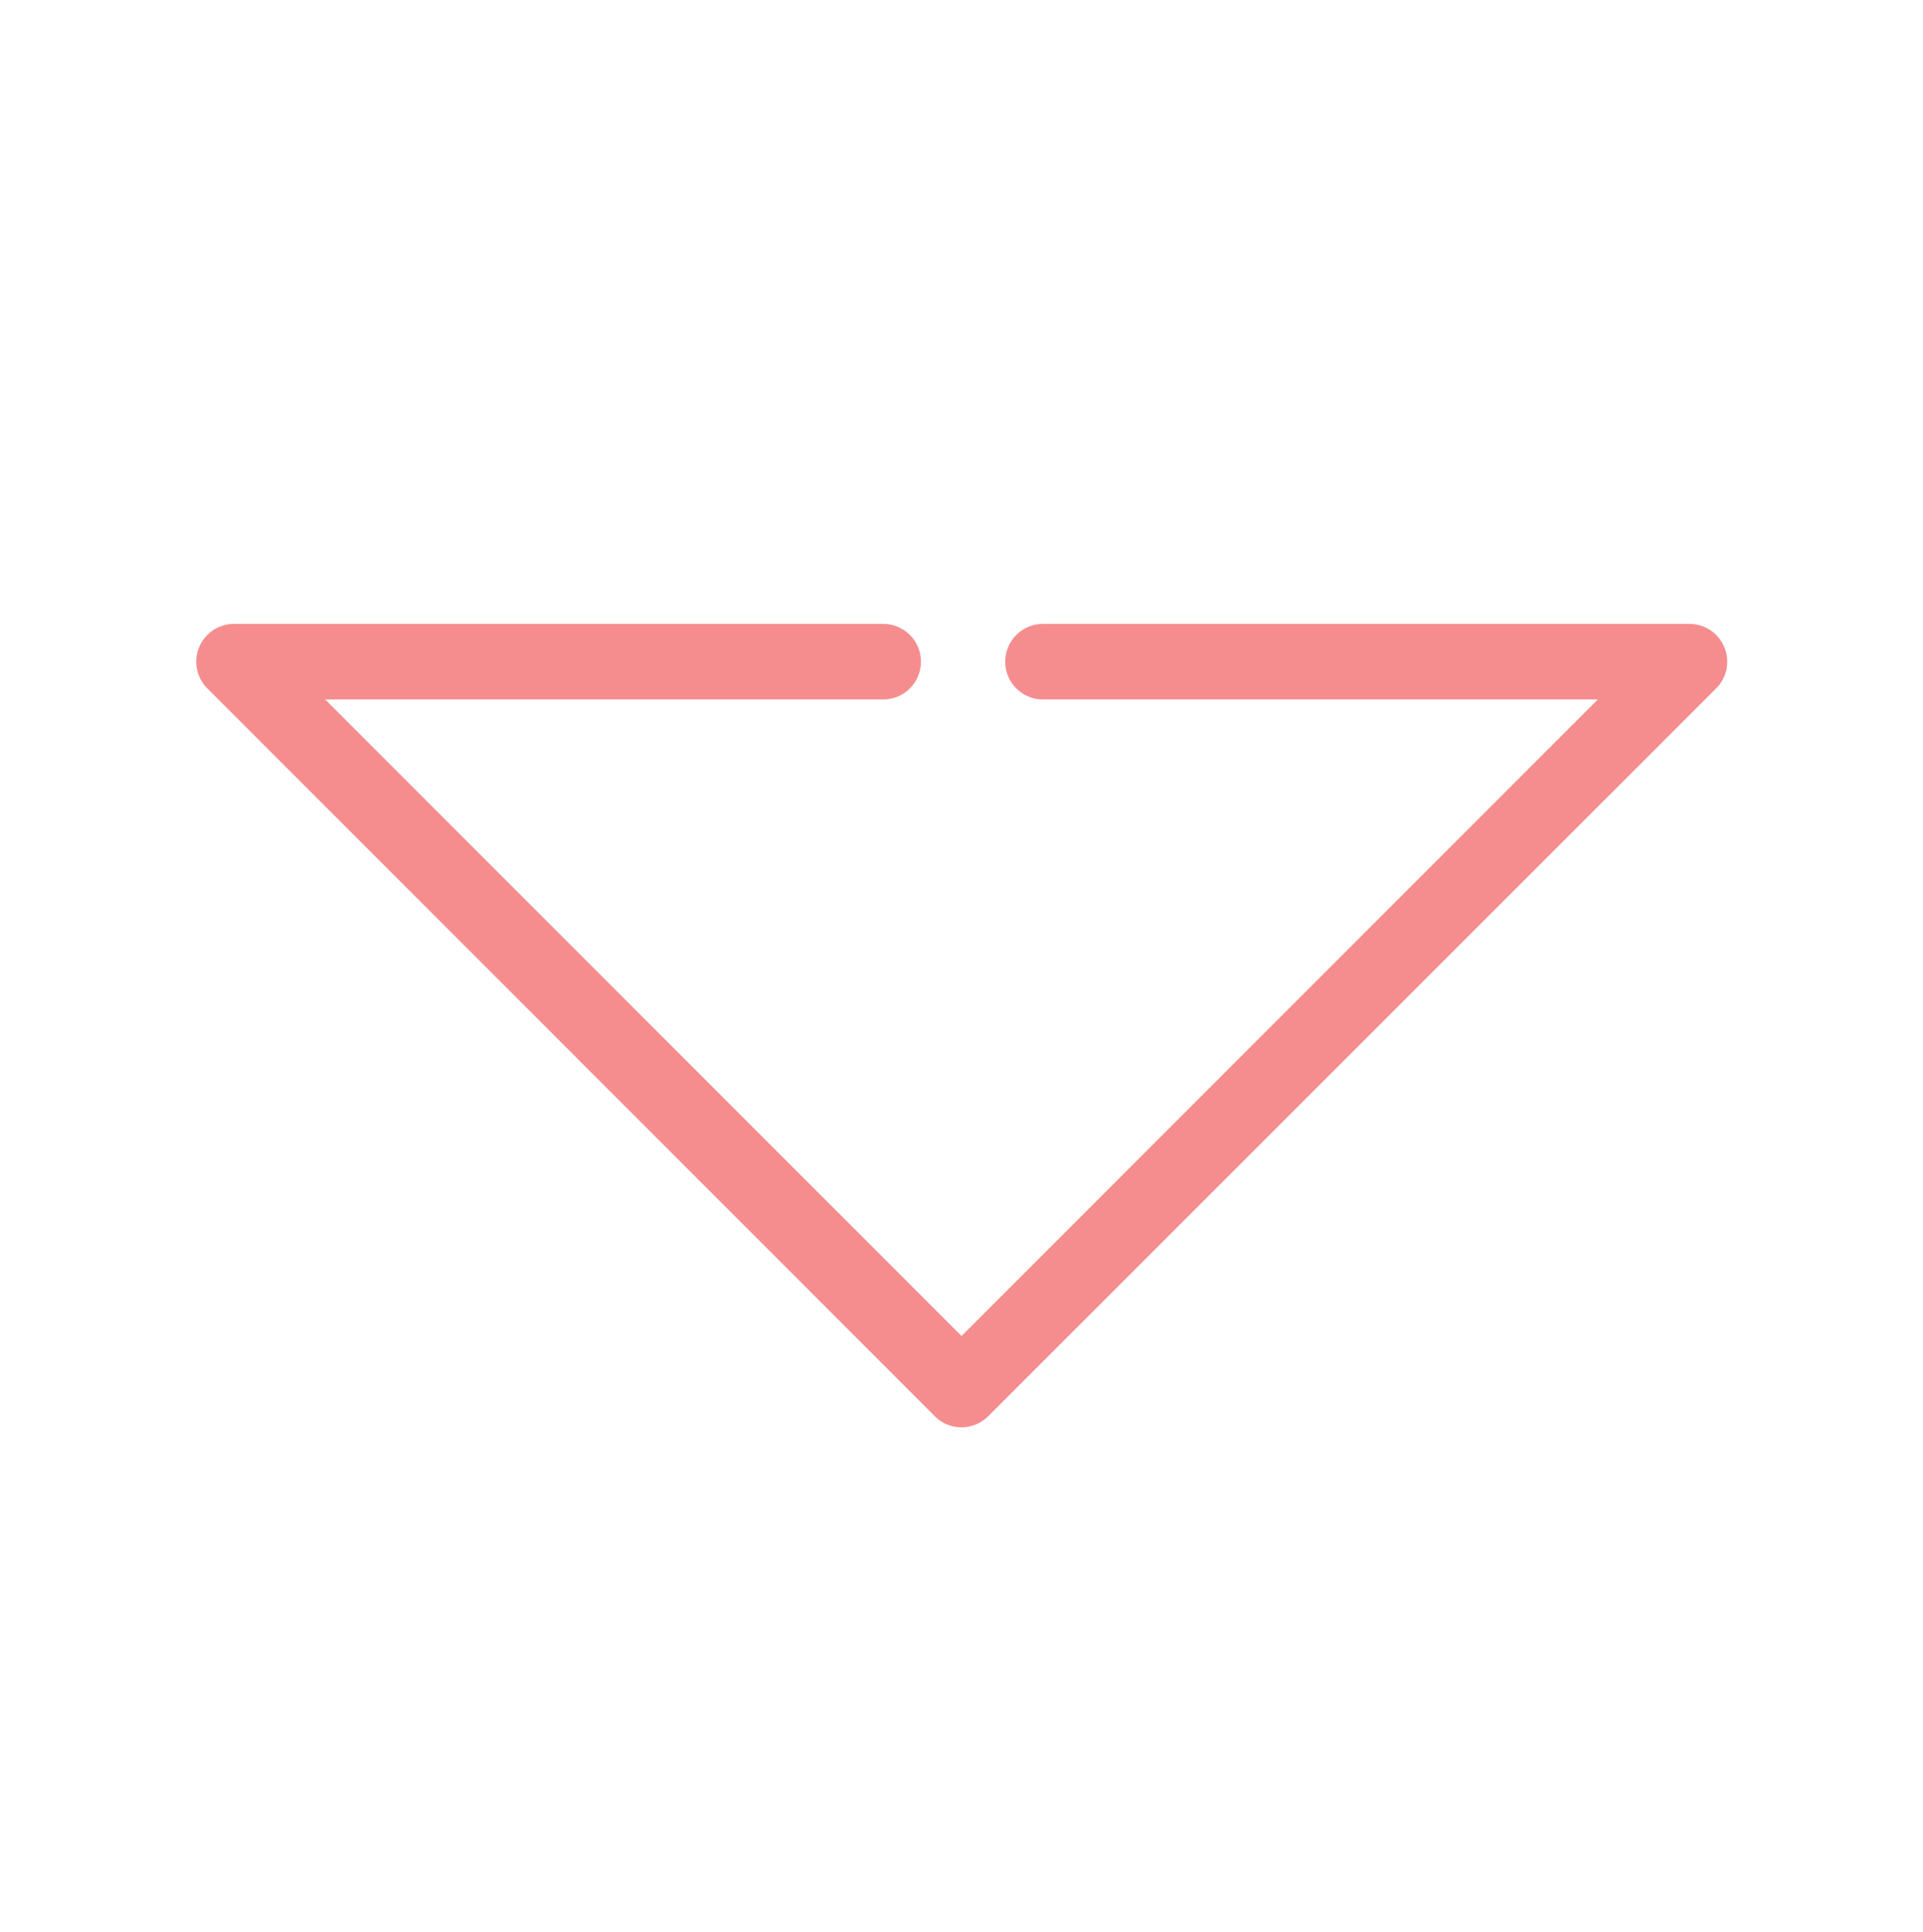 <svg id="Lag_1" data-name="Lag 1" xmlns="http://www.w3.org/2000/svg" viewBox="0 0 162.91 163.65"><defs><style>.cls-1{fill:#f58d8f;}</style></defs><title>huset_alma</title><path class="cls-1" d="M81.46,120.88a3.16,3.16,0,0,1-2.27-.94L17.56,58.3a3.2,3.2,0,0,1,2.26-5.46h55a3.2,3.2,0,1,1,0,6.4H27.55l53.91,53.91,53.9-53.91h-47a3.2,3.2,0,1,1,0-6.4h54.77a3.2,3.2,0,0,1,2.26,5.46L83.72,119.94a3.17,3.17,0,0,1-2.26.94Z"/></svg>
